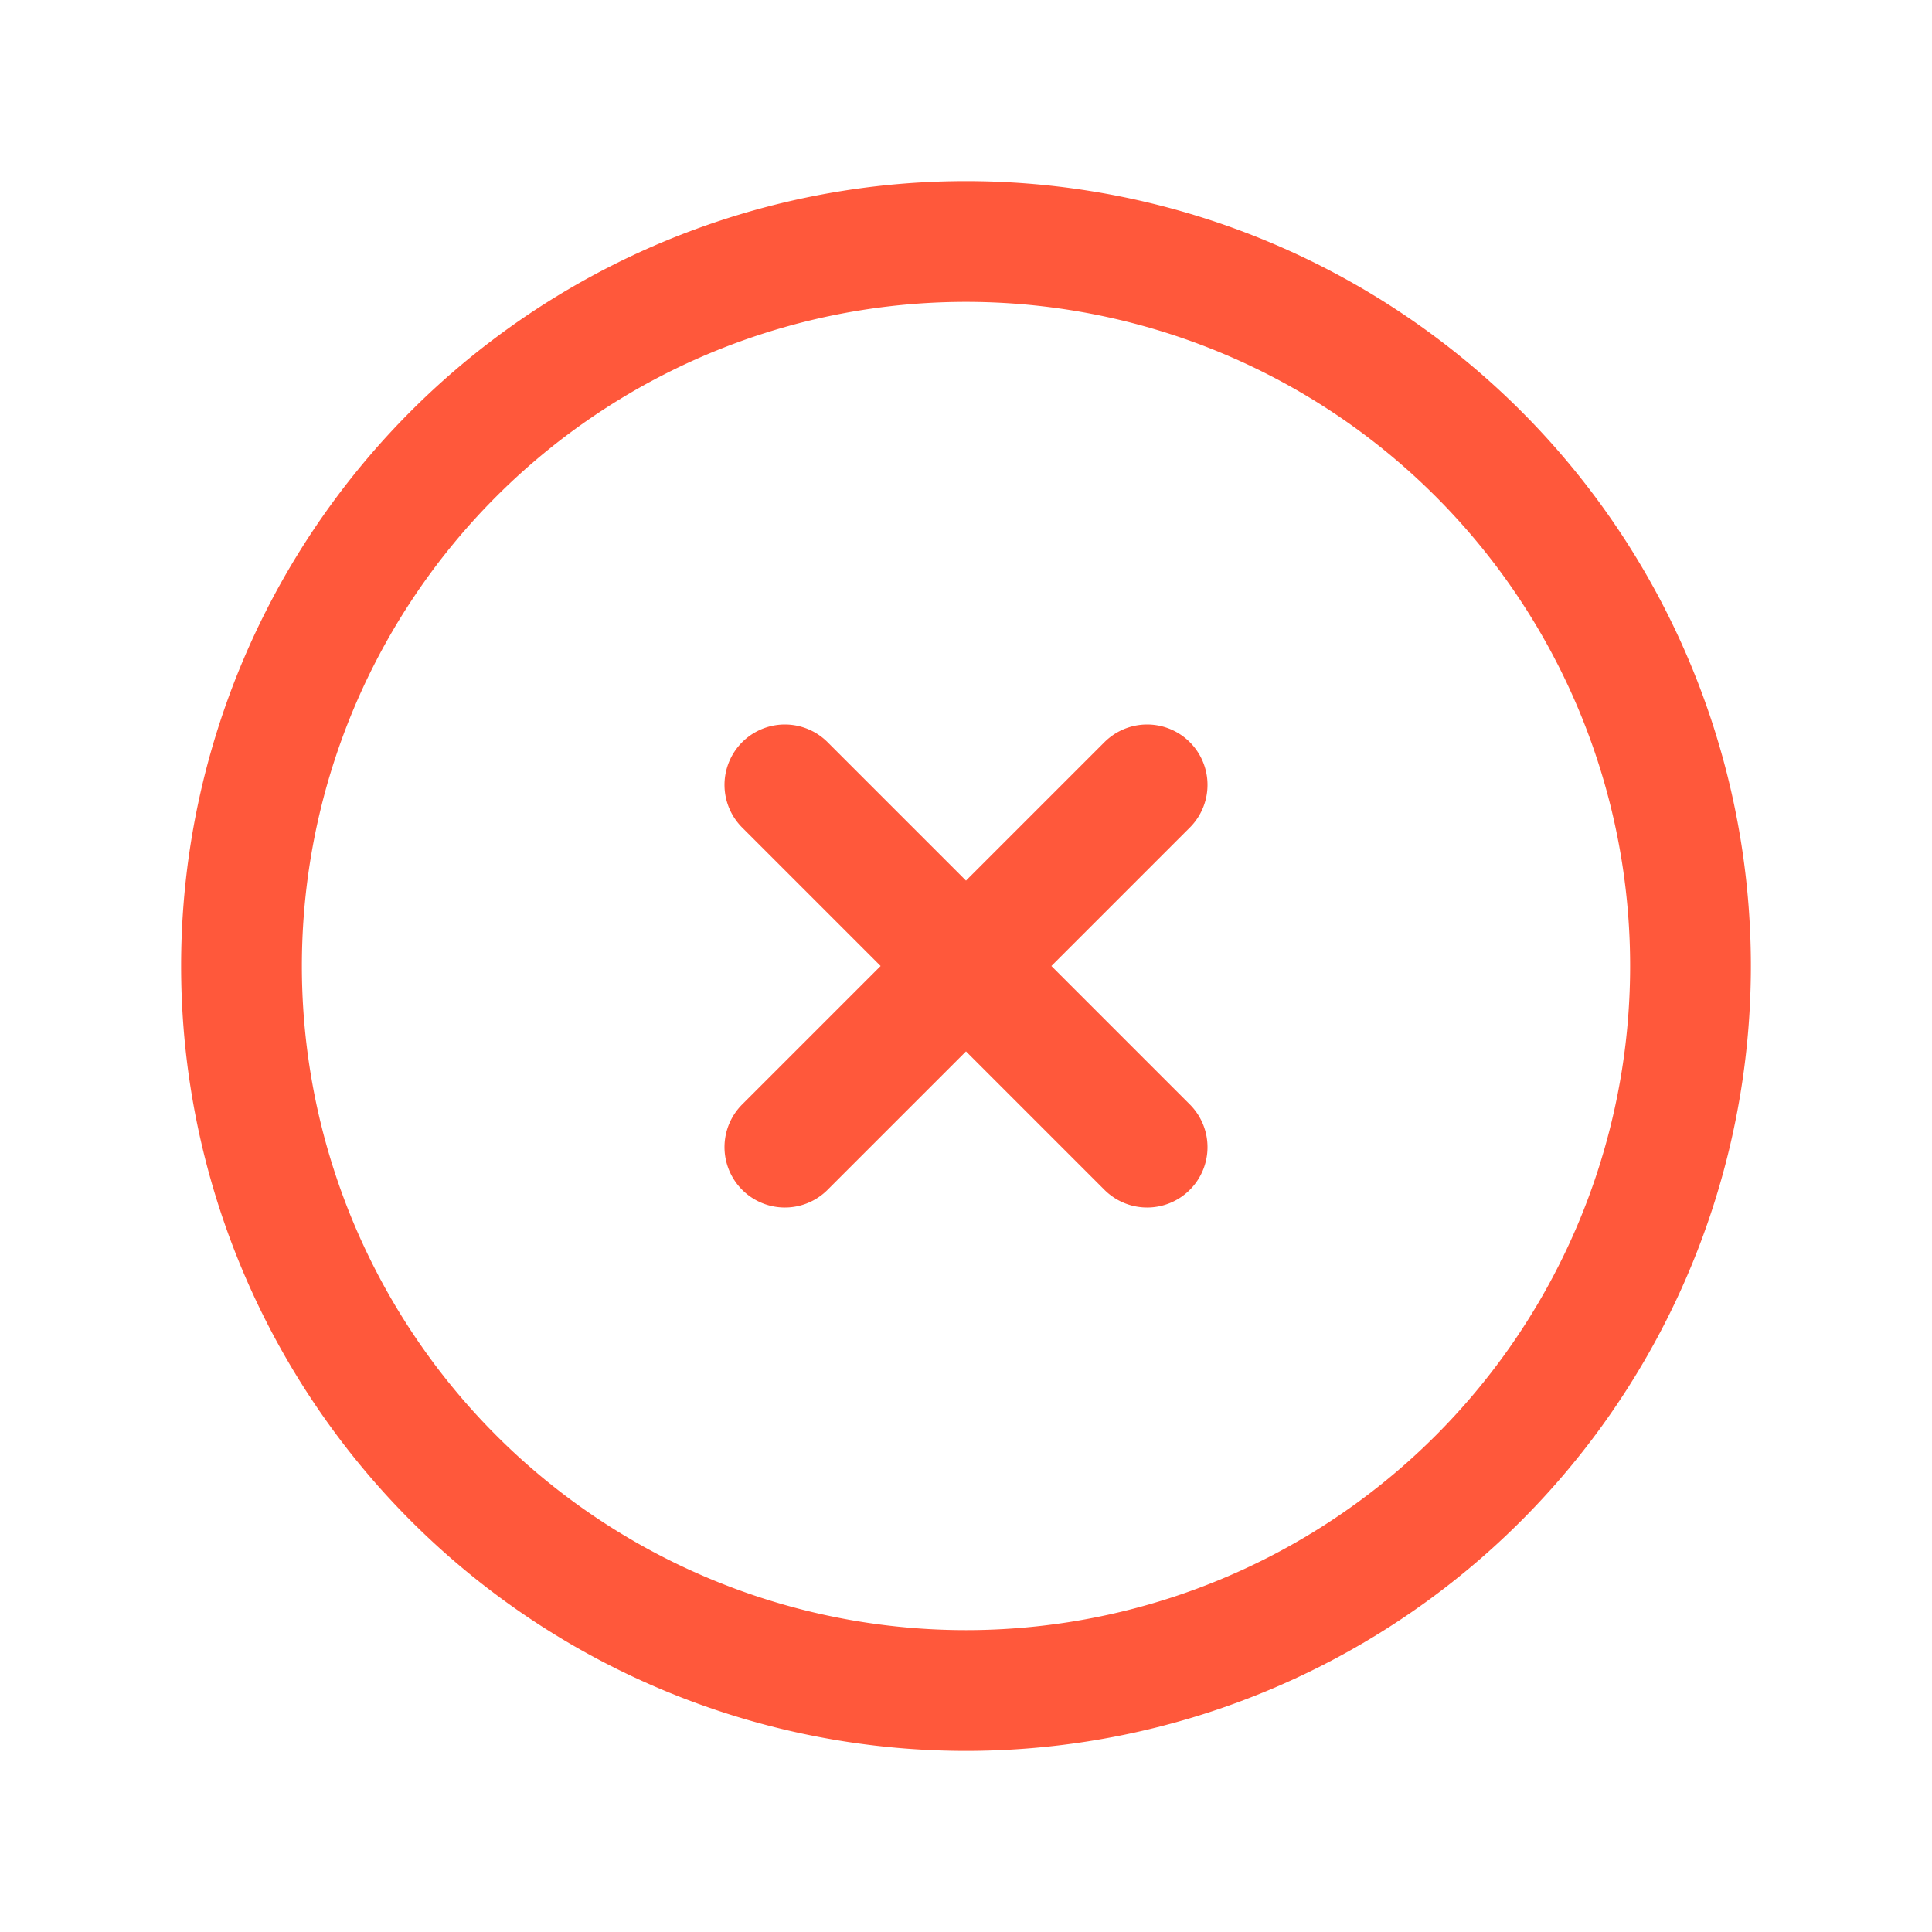 <svg xmlns="http://www.w3.org/2000/svg" fill="none" viewBox="0 0 24 24" stroke-width="1.5" stroke="#ff583b" class="size-6">
	<path stroke-linecap="round" stroke-linejoin="round" d="m9.75 9.75 4.5 4.5m0-4.5-4.5 4.5M21 12a9 9 0 1 1-18 0 9 9 0 0 1 18 0Z" />
</svg>
